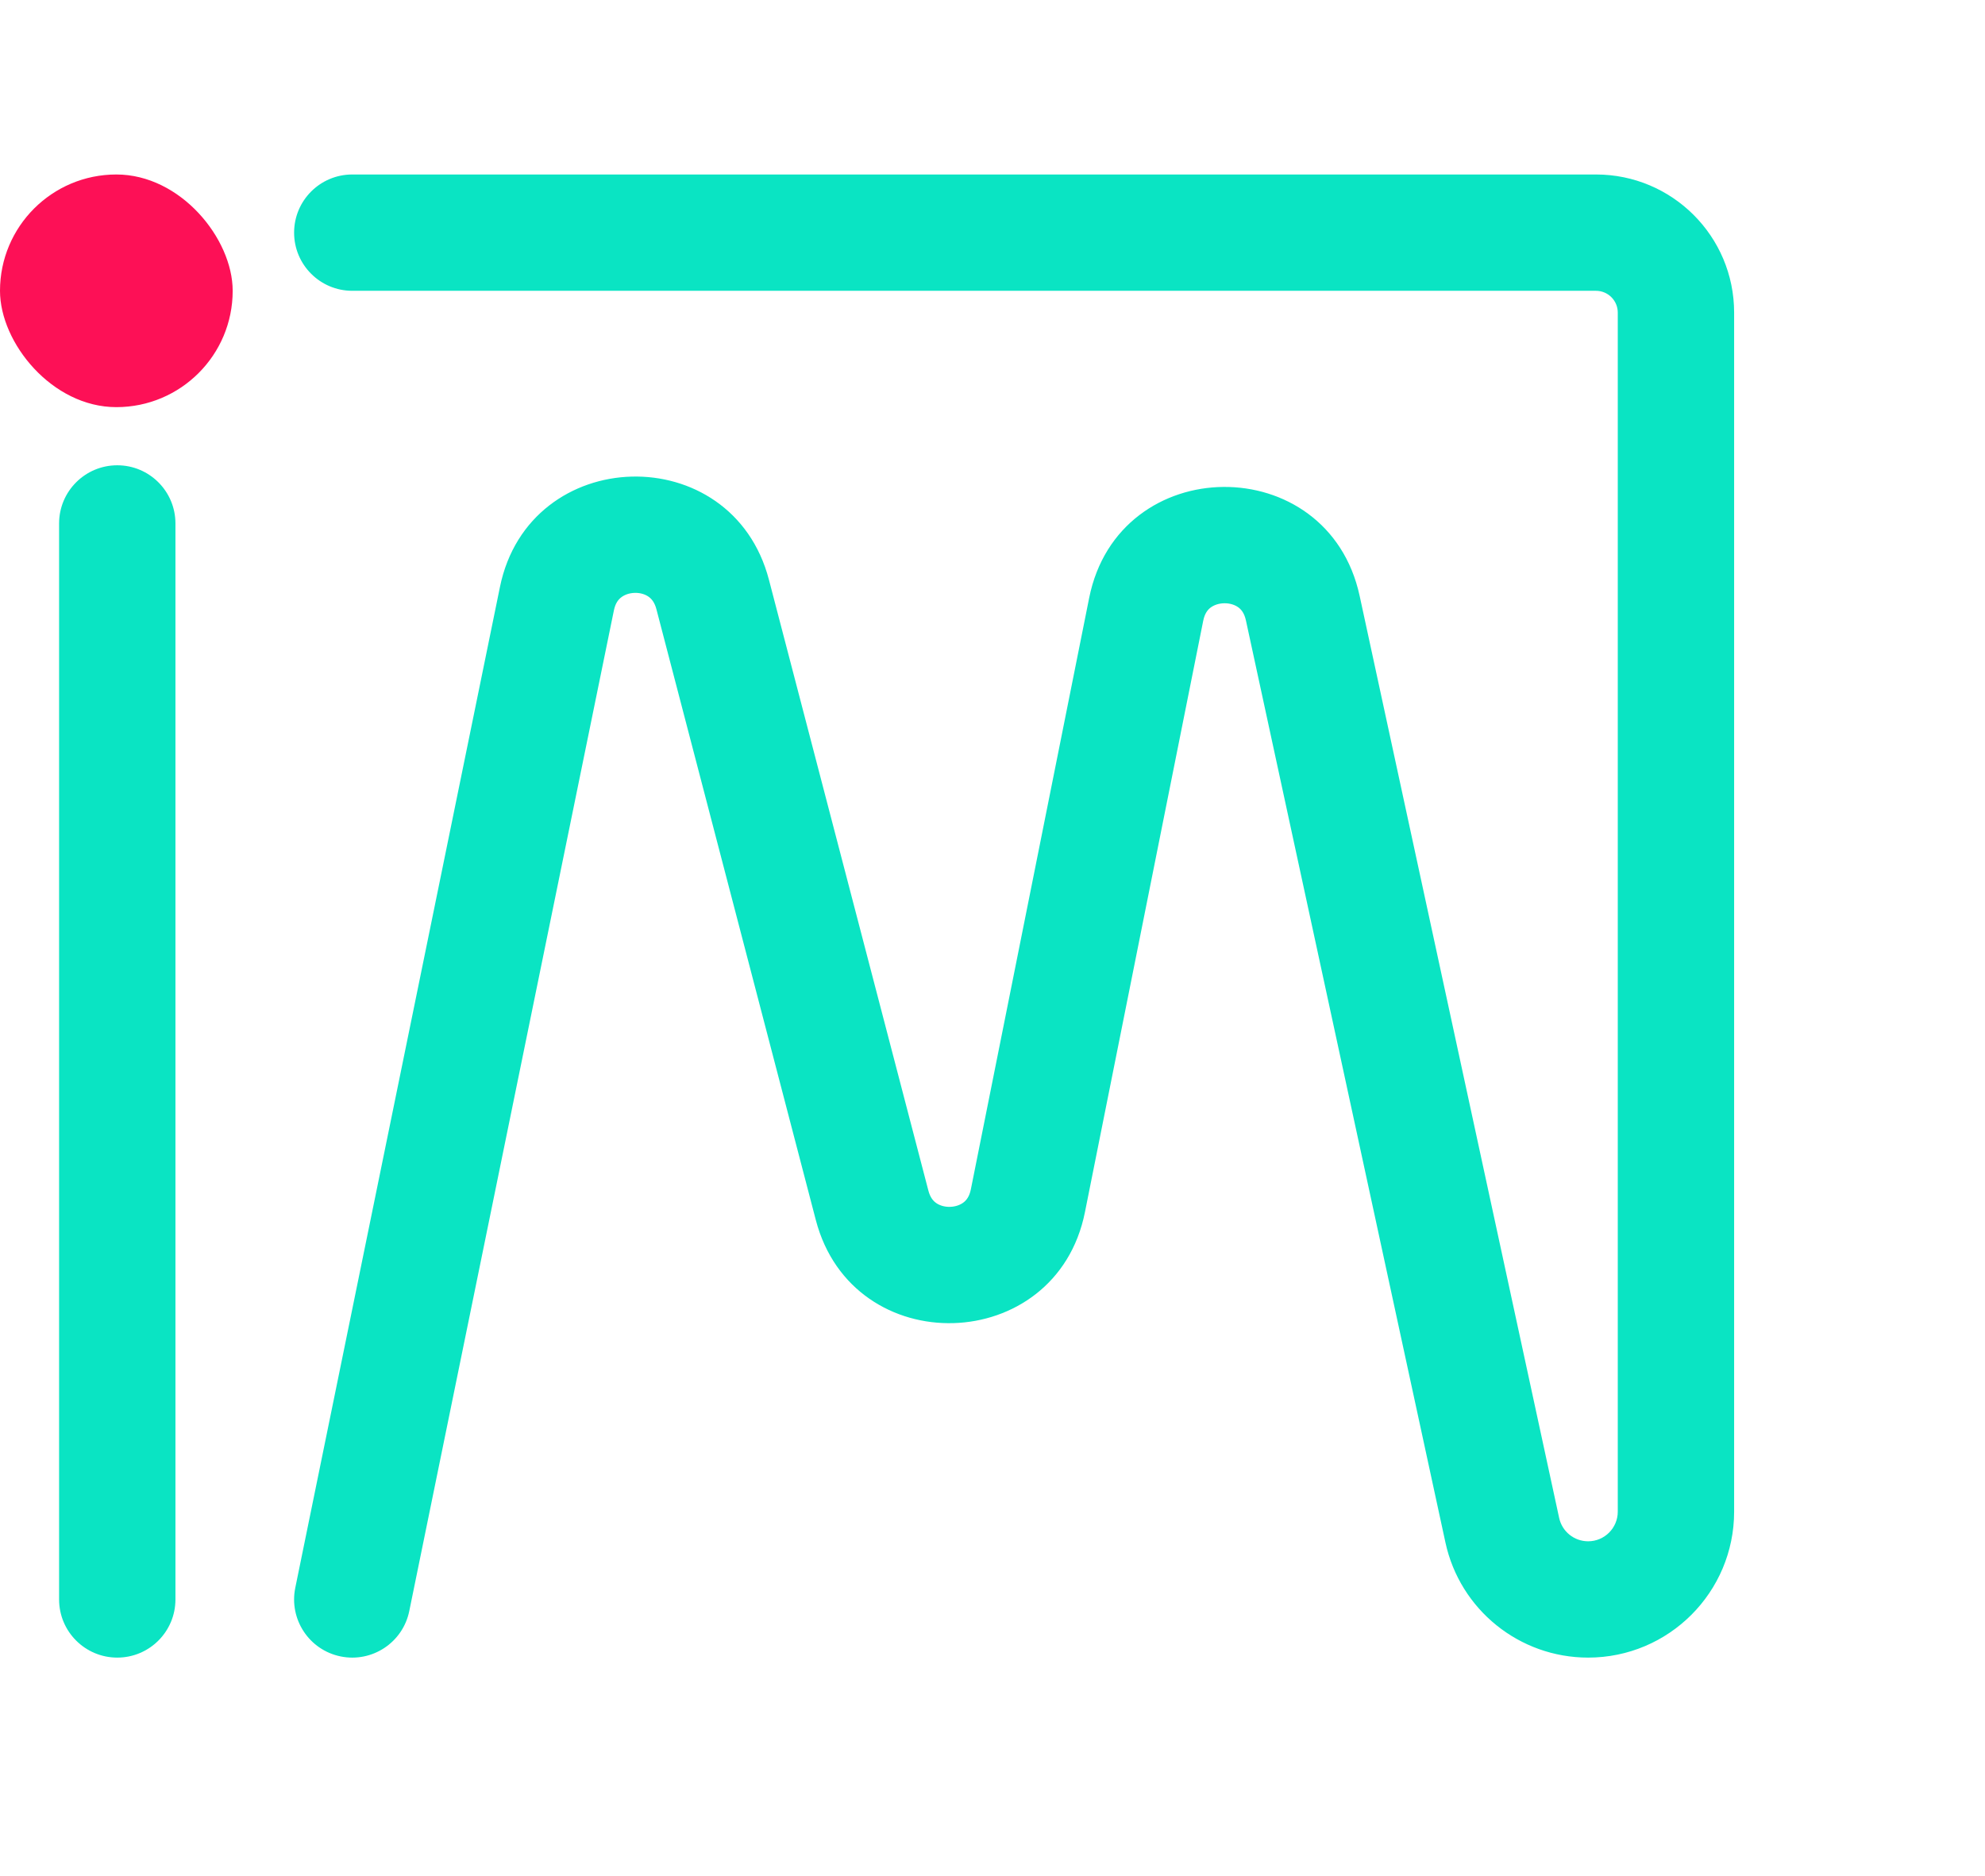 <svg width="91" height="86" viewBox="0 0 91 86" fill="none" xmlns="http://www.w3.org/2000/svg">
<path d="M8.043 24C8.043 22.527 6.849 21.333 5.376 21.333C3.903 21.333 2.709 22.527 2.709 24L8.043 24ZM2.709 73.333C2.709 74.806 3.903 76 5.376 76C6.849 76 8.043 74.806 8.043 73.333L2.709 73.333ZM2.709 24L2.709 73.333L8.043 73.333L8.043 24L2.709 24Z" fill="#0AE4C3"/>
<path d="M13.537 72.799C13.242 74.242 14.172 75.651 15.615 75.946C17.058 76.241 18.467 75.31 18.762 73.868L13.537 72.799ZM16.149 8C14.677 8 13.483 9.194 13.483 10.667C13.483 12.139 14.677 13.333 16.149 13.333V8ZM39.98 55.26L37.399 55.933L39.98 55.26ZM25.532 27.448L22.919 26.914L25.532 27.448ZM18.762 73.868L28.144 27.982L22.919 26.914L13.537 72.799L18.762 73.868ZM30.092 27.93L37.399 55.933L42.56 54.586L35.252 26.584L30.092 27.93ZM49.738 55.576L55.16 28.463L49.931 27.417L44.508 54.53L49.738 55.576ZM57.118 28.447L66.264 70.722L71.477 69.594L62.331 27.32L57.118 28.447ZM73.165 8H16.149V13.333H73.165V8ZM79.499 69.307V45.333H74.165V69.307H79.499ZM79.499 45.333V14.333H74.165V45.333H79.499ZM73.165 13.333C73.718 13.333 74.165 13.781 74.165 14.333H79.499C79.499 10.835 76.663 8 73.165 8V13.333ZM72.806 76C76.502 76 79.499 73.003 79.499 69.307H74.165C74.165 70.058 73.557 70.667 72.806 70.667V76ZM66.264 70.722C66.93 73.802 69.654 76 72.806 76V70.667C72.165 70.667 71.612 70.22 71.477 69.594L66.264 70.722ZM55.16 28.463C55.229 28.119 55.371 27.954 55.496 27.859C55.646 27.745 55.869 27.661 56.133 27.659C56.397 27.657 56.621 27.737 56.773 27.849C56.899 27.942 57.044 28.105 57.118 28.447L62.331 27.32C60.879 20.607 51.278 20.682 49.931 27.417L55.16 28.463ZM37.399 55.933C39.096 62.436 48.42 62.166 49.738 55.576L44.508 54.53C44.441 54.862 44.304 55.027 44.179 55.125C44.031 55.241 43.813 55.326 43.556 55.333C43.299 55.341 43.077 55.268 42.923 55.161C42.792 55.071 42.645 54.914 42.56 54.586L37.399 55.933ZM28.144 27.982C28.212 27.652 28.35 27.487 28.476 27.39C28.623 27.274 28.841 27.19 29.097 27.183C29.354 27.176 29.575 27.249 29.729 27.356C29.86 27.447 30.006 27.604 30.092 27.93L35.252 26.584C33.559 20.095 24.263 20.344 22.919 26.914L28.144 27.982Z" fill="#0AE4C3"/>
<rect y="8" width="10.667" height="10.667" rx="5.333" fill="#FD1056"/>
</svg>
